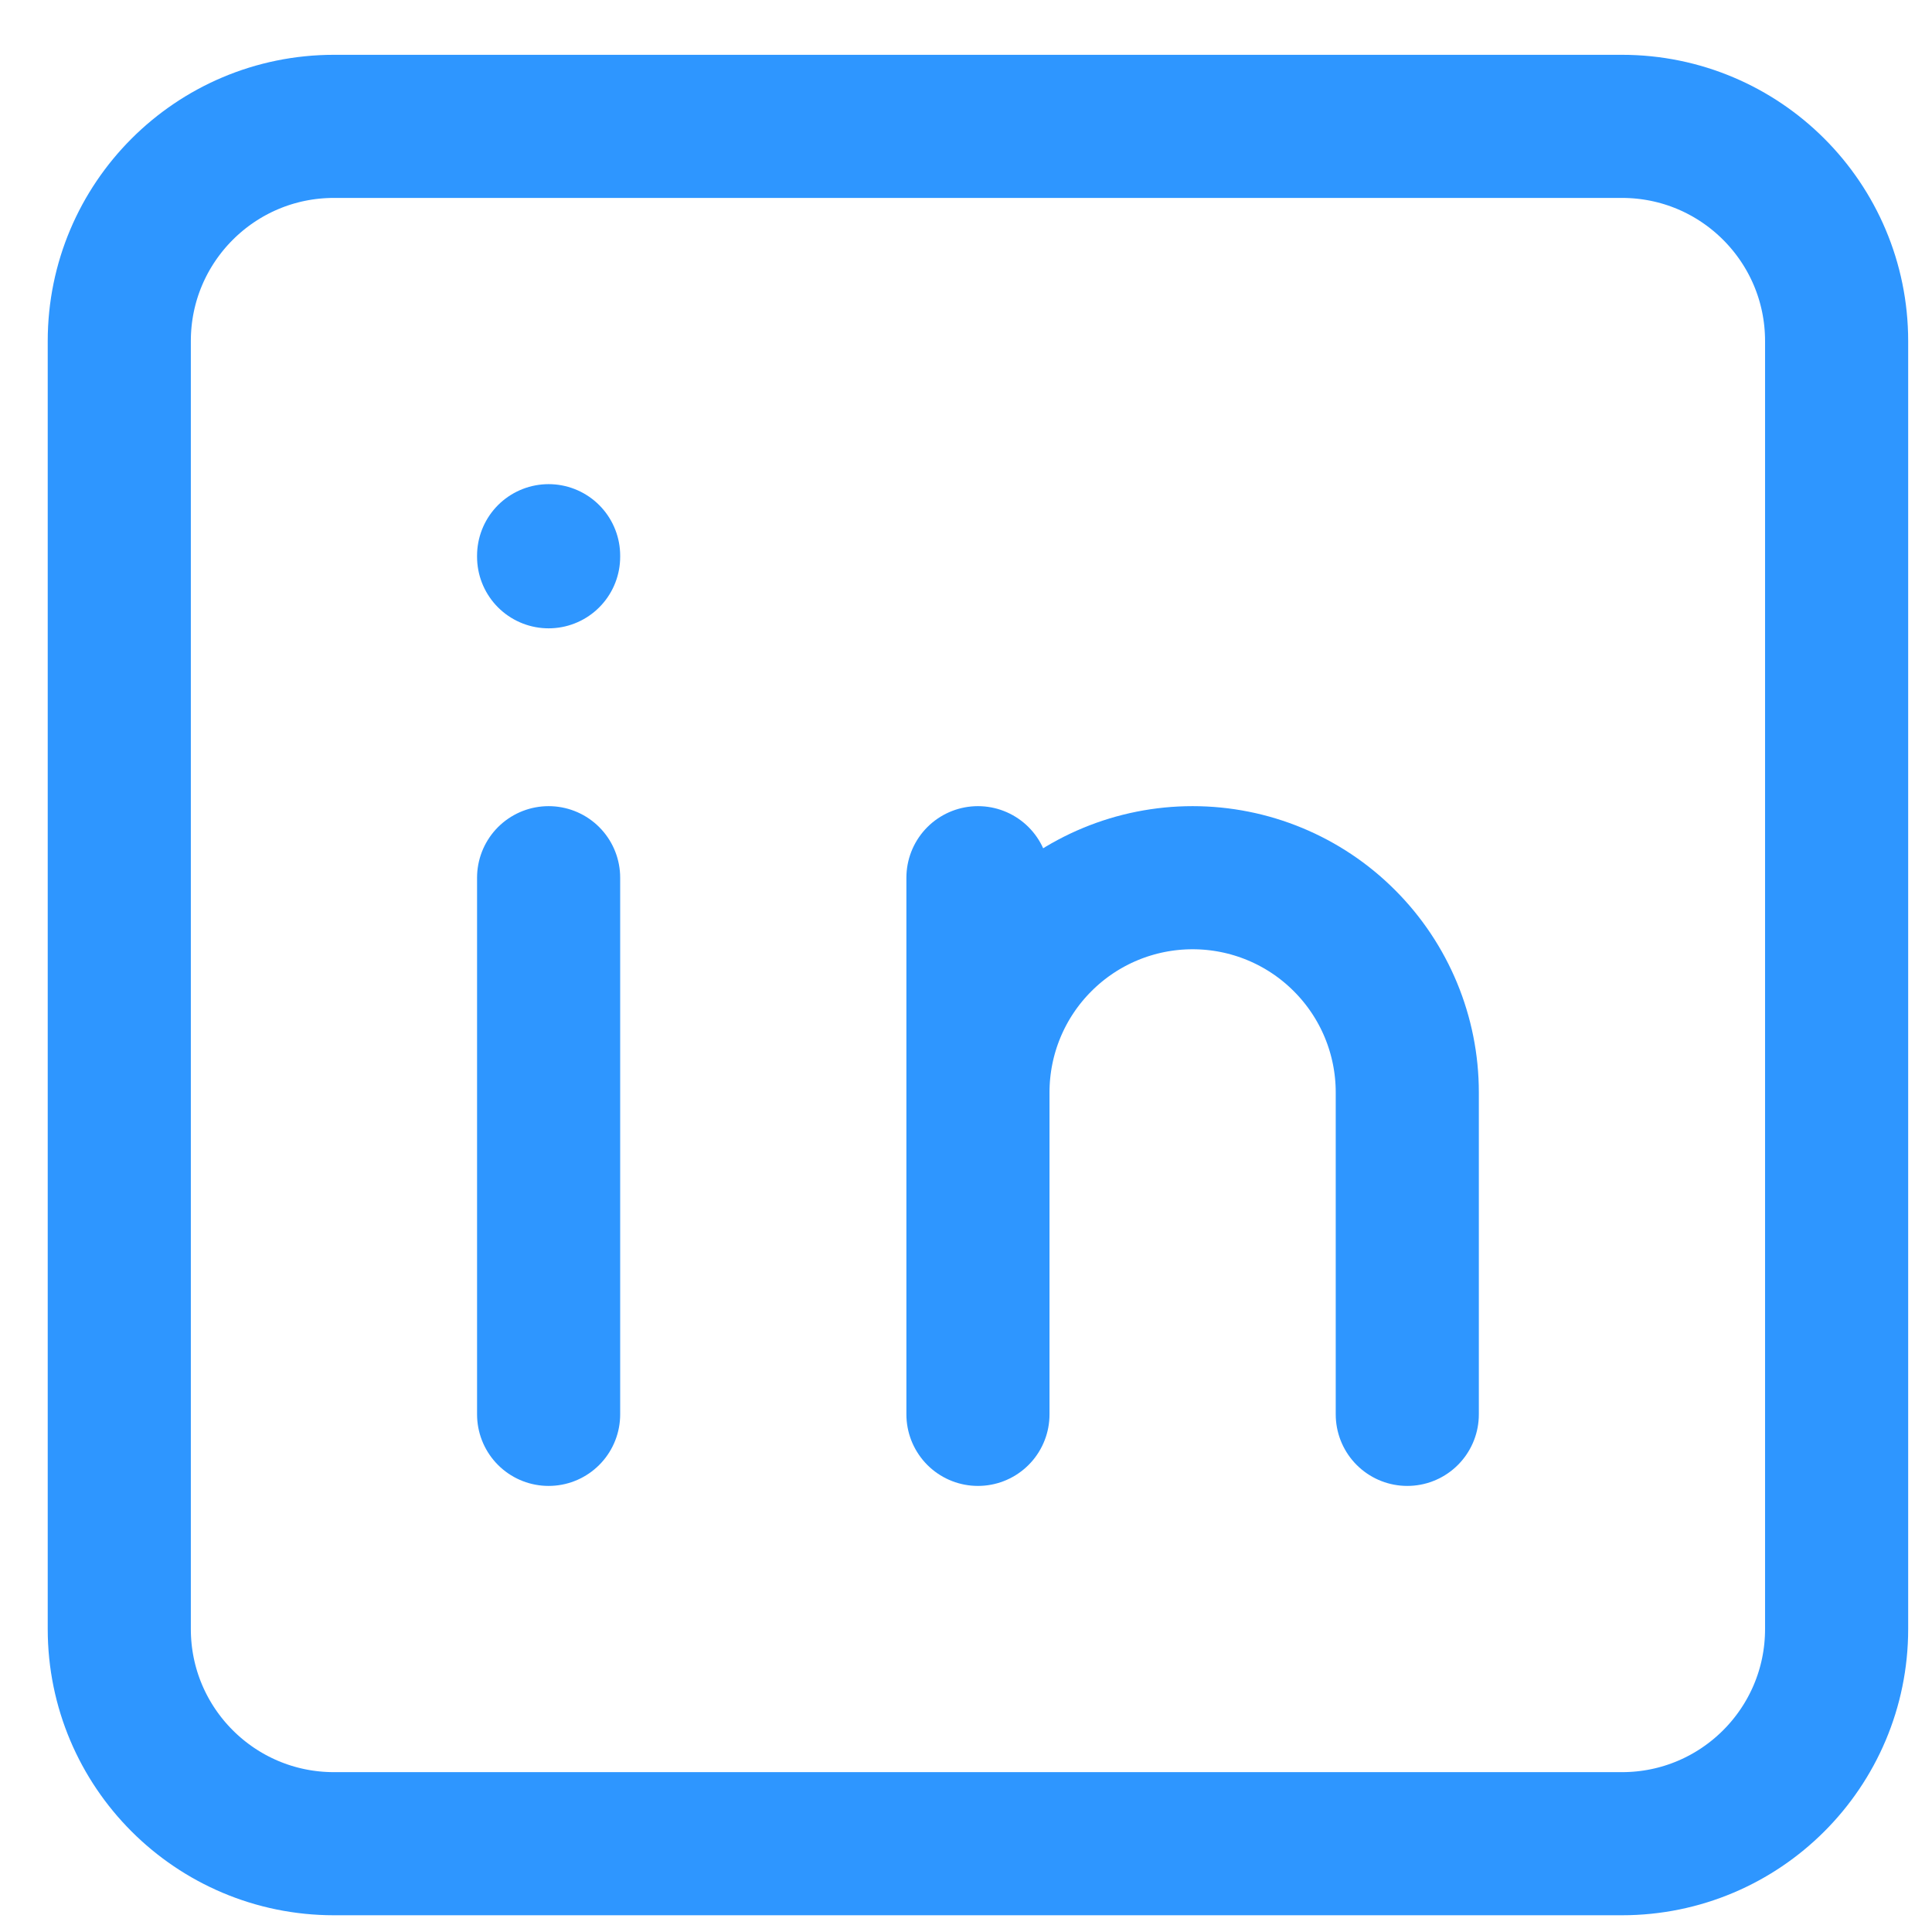 <svg width="27" height="27" viewBox="0 0 27 27" fill="none" xmlns="http://www.w3.org/2000/svg">
<path d="M22.667 1.766H4.667C3.01 1.766 1.667 3.109 1.667 4.766V22.766C1.667 24.423 3.01 25.766 4.667 25.766H22.667C24.324 25.766 25.667 24.423 25.667 22.766V4.766C25.667 3.109 24.324 1.766 22.667 1.766Z" stroke="#2E96FF" stroke-width="2" stroke-linecap="round" stroke-linejoin="round"/>
<path d="M7.667 12.266V19.766M7.667 7.766V7.781M13.667 19.766V12.266M19.667 19.766V15.266C19.667 14.47 19.351 13.707 18.788 13.145C18.226 12.582 17.463 12.266 16.667 12.266C15.871 12.266 15.108 12.582 14.546 13.145C13.983 13.707 13.667 14.47 13.667 15.266" stroke="#2E96FF" stroke-width="2" stroke-linecap="round" stroke-linejoin="round"/>
</svg>
